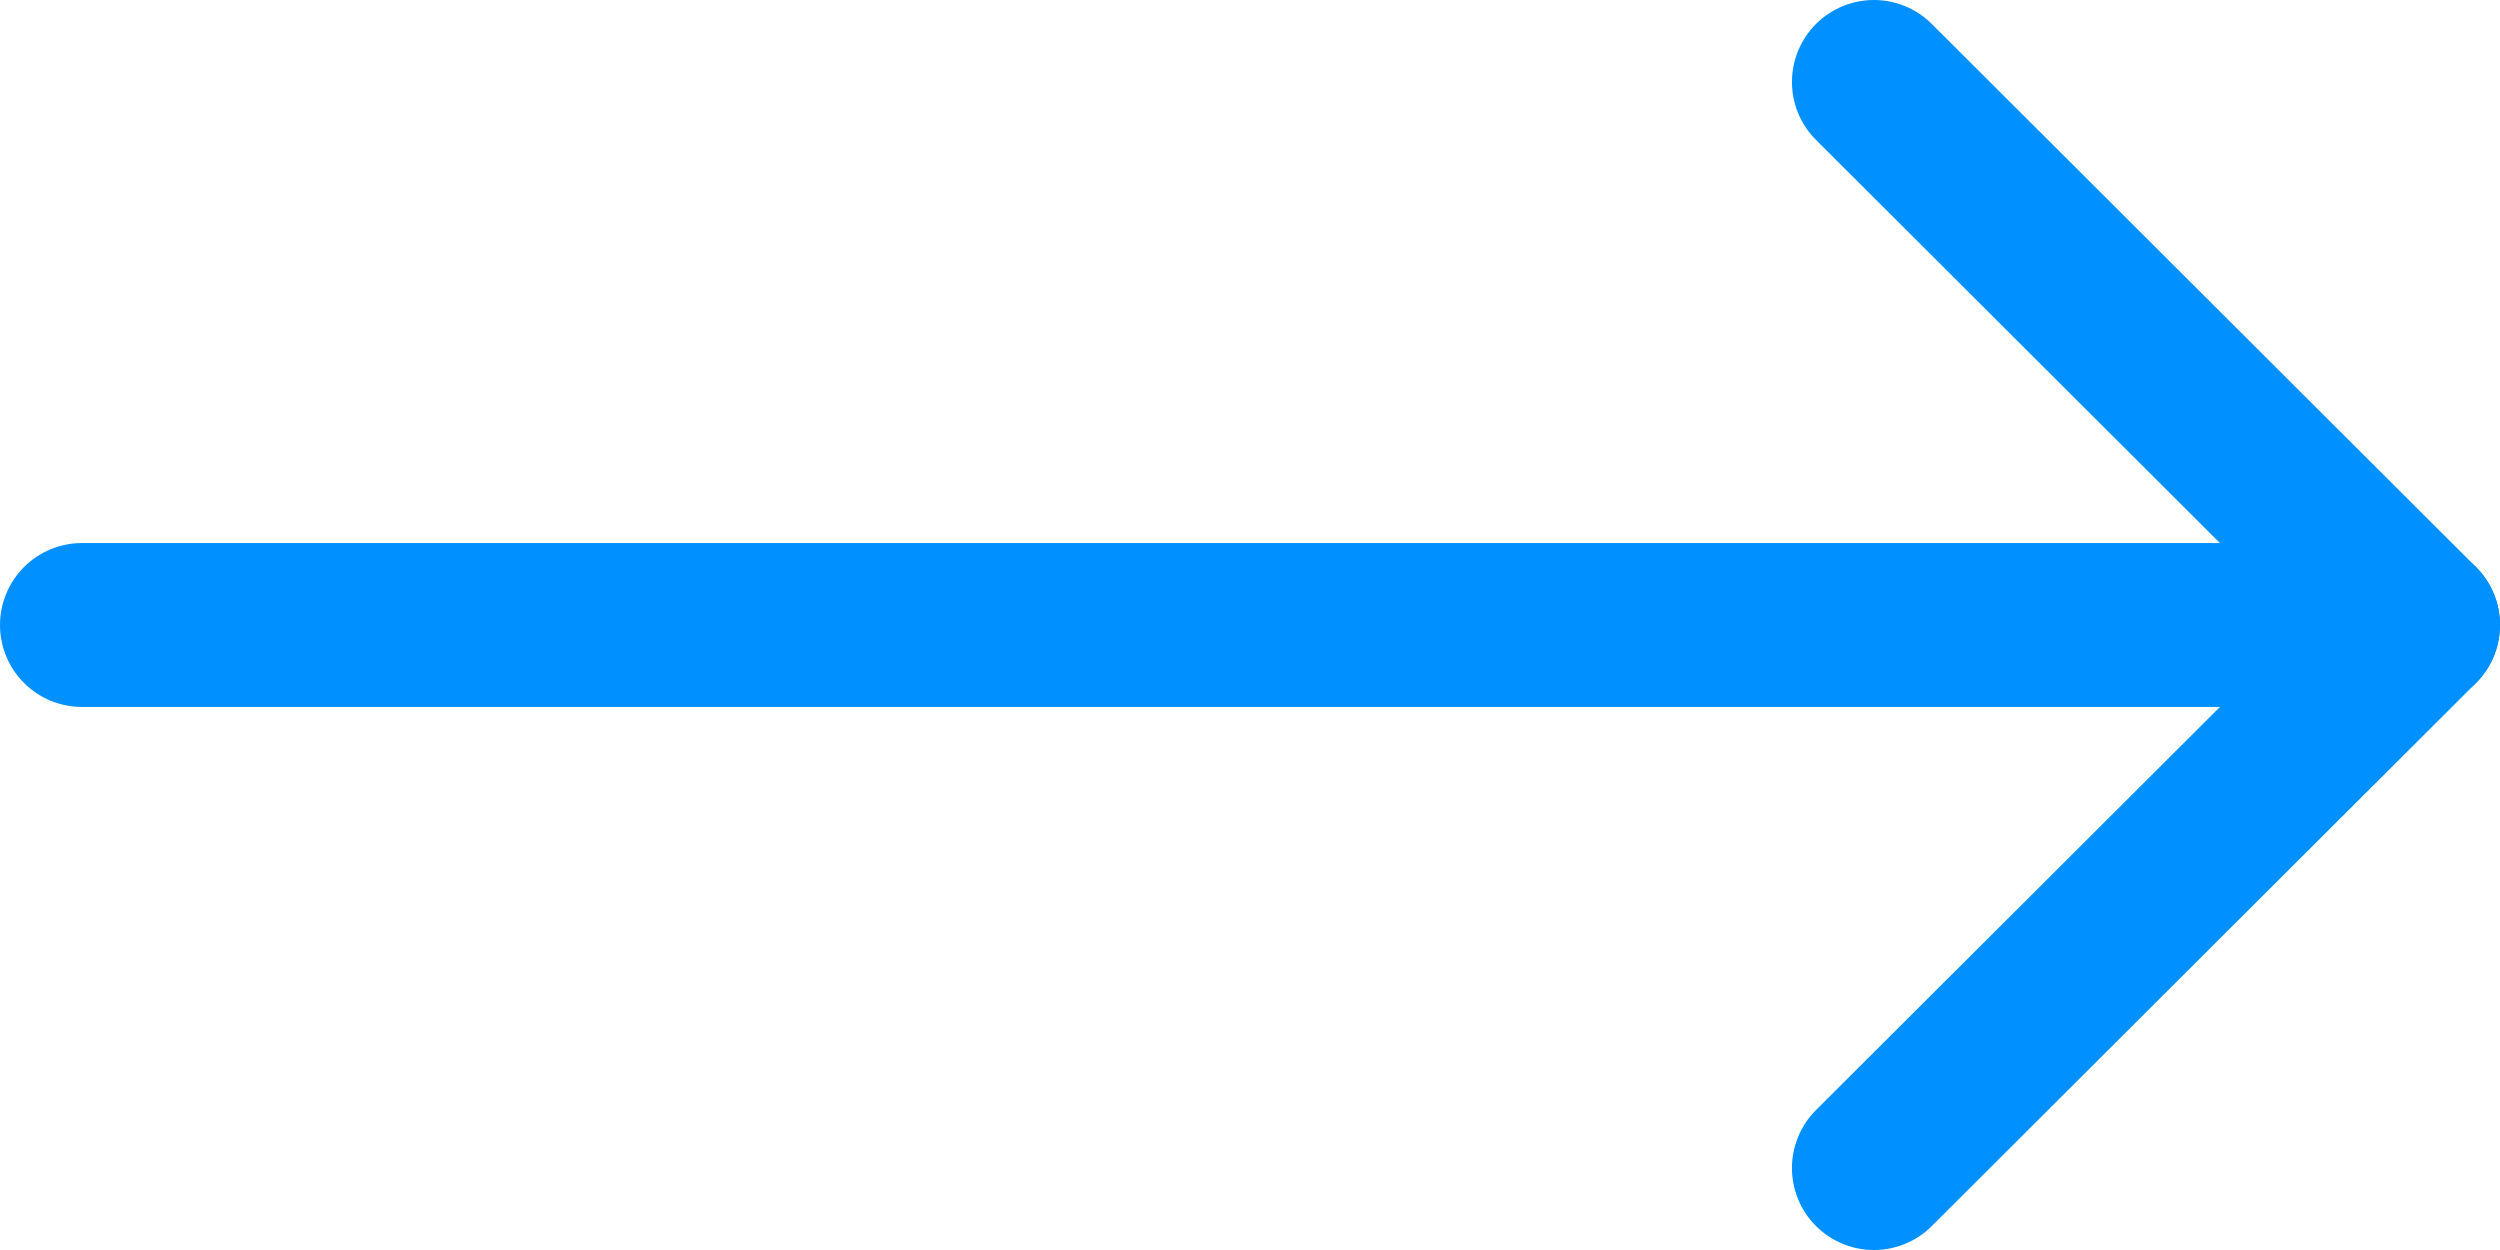 <?xml version="1.0" encoding="UTF-8"?><svg id="_레이어_2" xmlns="http://www.w3.org/2000/svg" viewBox="0 0 22.88 11.44"><defs><style>.cls-1{fill:none;stroke:#0090ff;stroke-linecap:round;stroke-linejoin:round;stroke-width:1.5px;}</style></defs><g id="_레이어_1-2"><polyline class="cls-1" points="17.15 .75 22.13 5.72 17.15 10.69"/><line class="cls-1" x1="22.13" y1="5.72" x2=".75" y2="5.72"/></g></svg>
